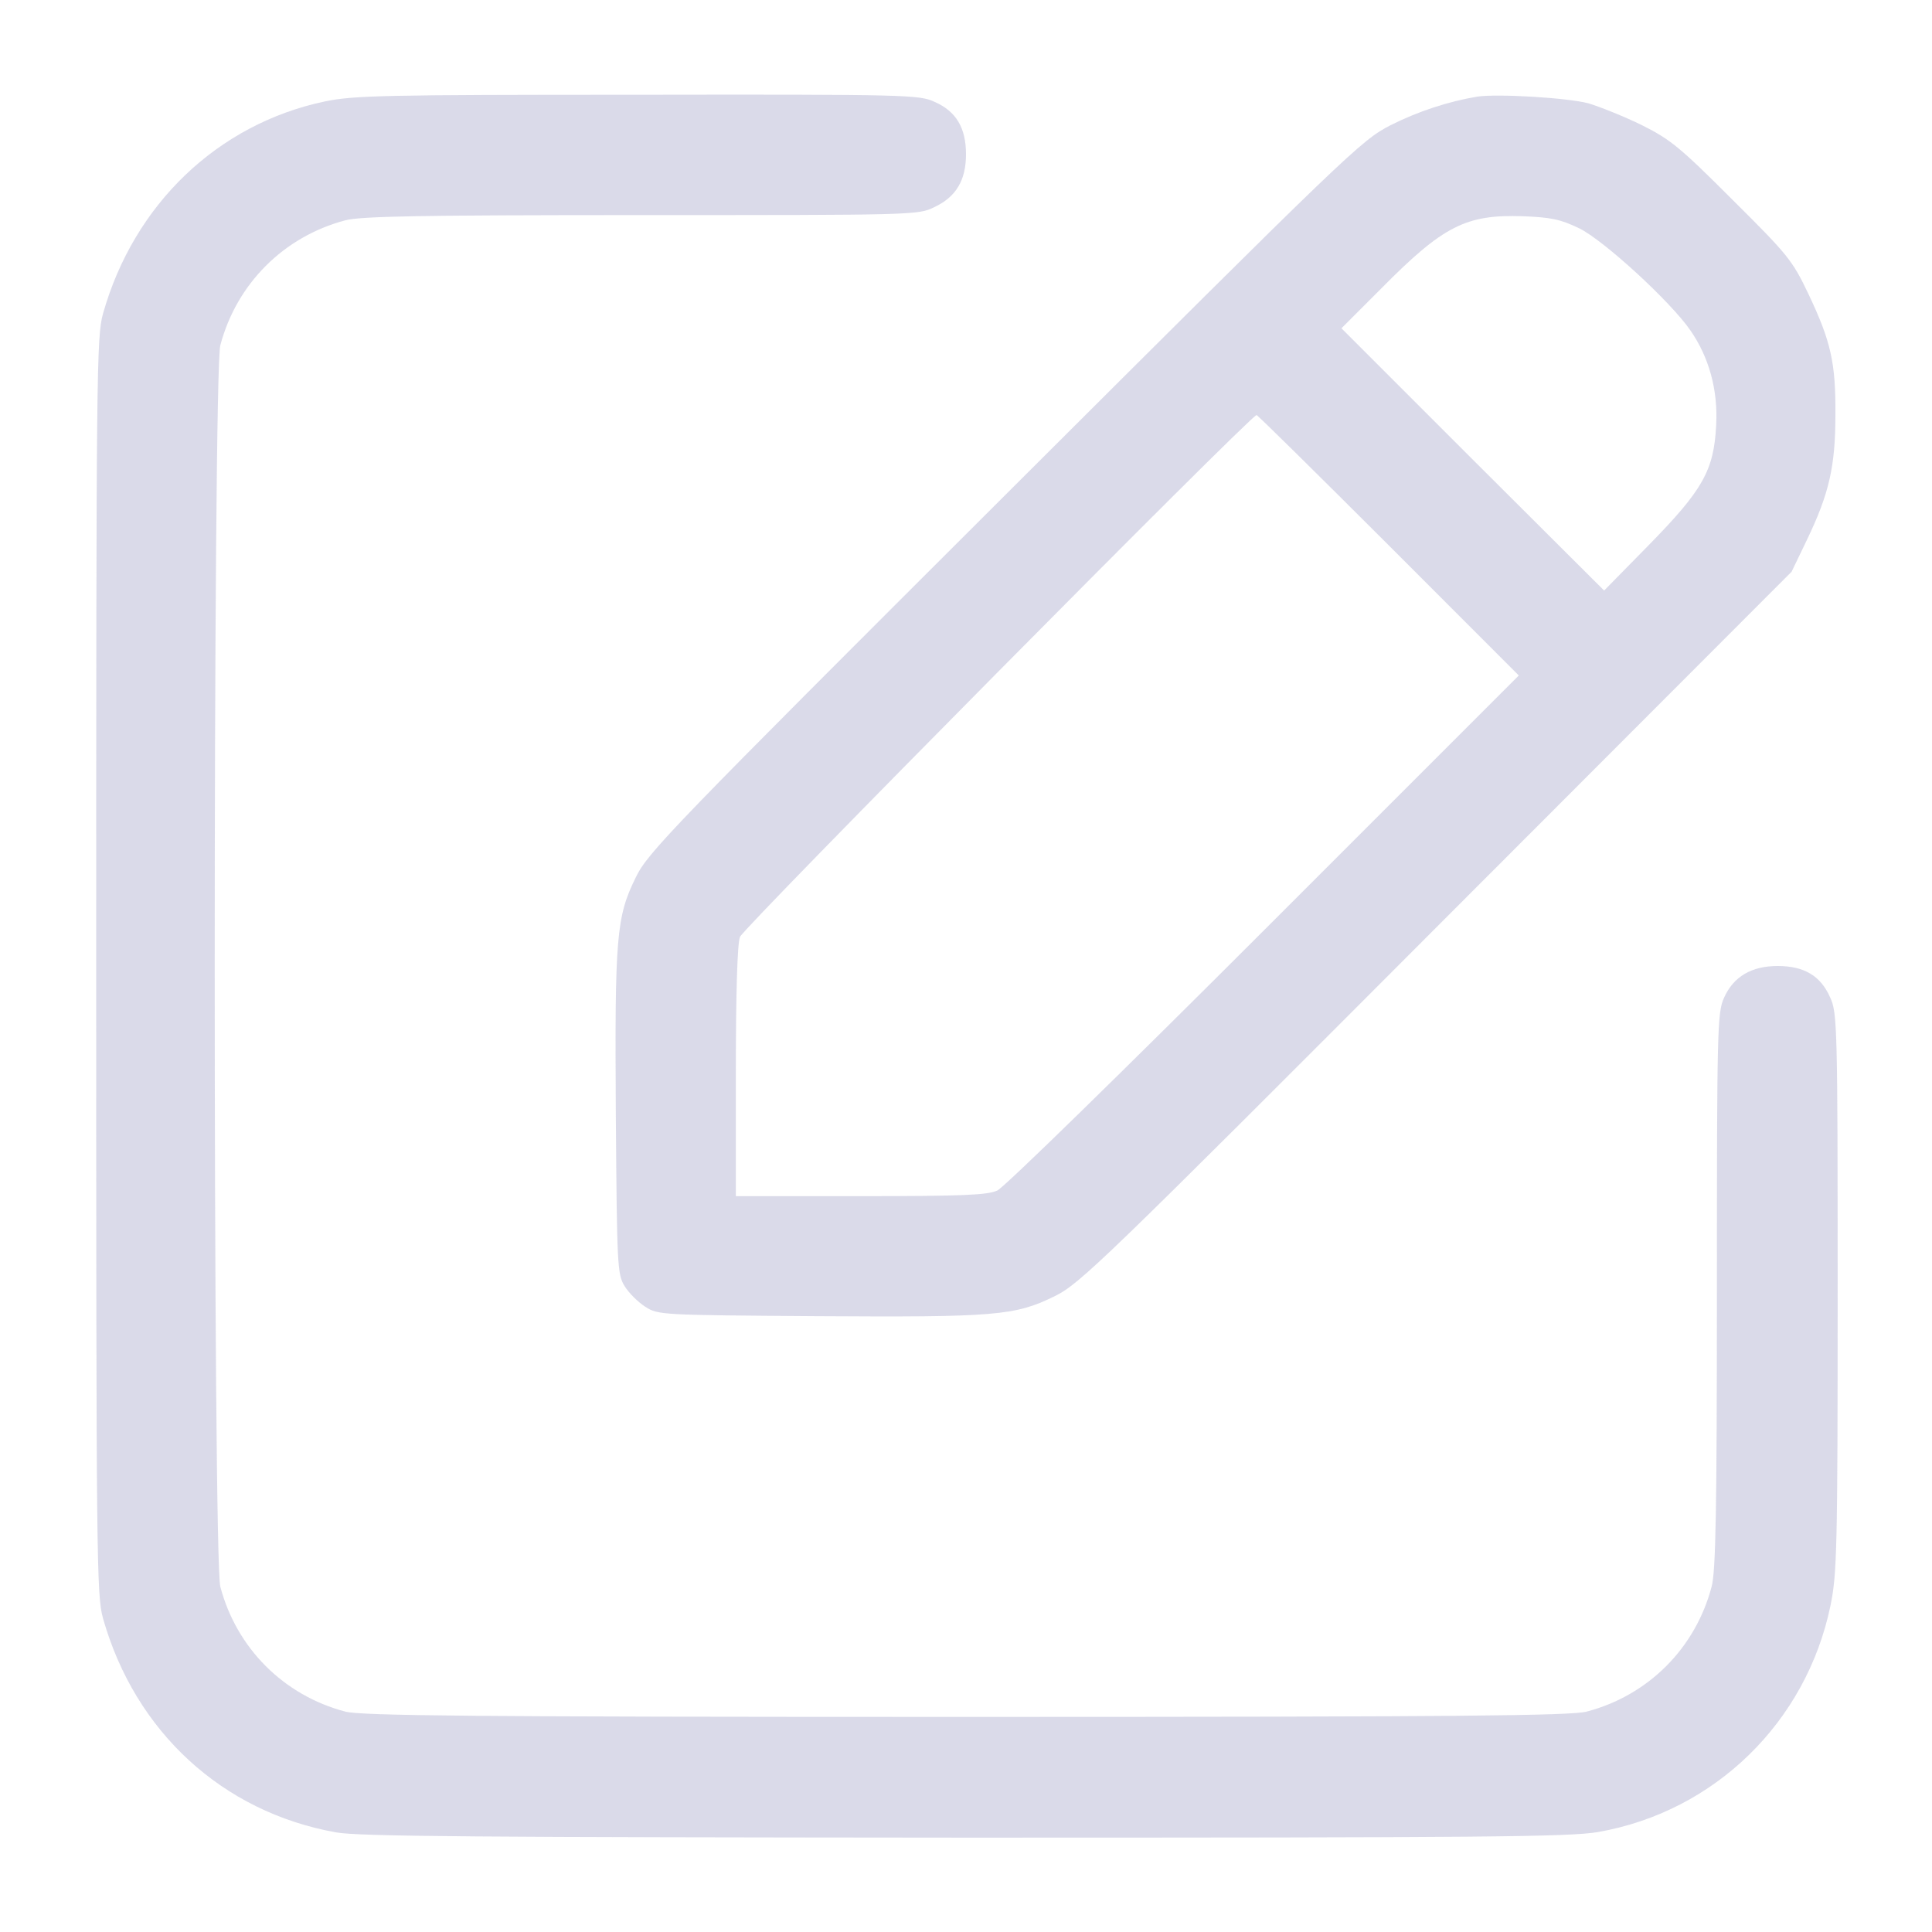 <svg width="24" height="24" viewBox="0 0 24 24" fill="none" xmlns="http://www.w3.org/2000/svg">
<path d="M4.031 1.261C2.705 1.542 1.664 2.536 1.28 3.895C1.2 4.181 1.195 4.584 1.195 12C1.195 19.416 1.2 19.819 1.28 20.105C1.678 21.511 2.761 22.509 4.172 22.762C4.458 22.814 5.925 22.823 11.981 22.828C18.469 22.828 19.495 22.819 19.852 22.758C21.3 22.505 22.439 21.394 22.739 19.945C22.819 19.556 22.828 19.256 22.828 16.055C22.828 12.736 22.823 12.577 22.734 12.389C22.617 12.122 22.411 12 22.083 12C21.759 12 21.534 12.131 21.417 12.394C21.333 12.577 21.328 12.773 21.328 16.031C21.328 18.755 21.314 19.523 21.262 19.711C21.061 20.475 20.475 21.061 19.711 21.262C19.519 21.314 18.094 21.328 12 21.328C5.906 21.328 4.481 21.314 4.289 21.262C3.525 21.061 2.939 20.475 2.737 19.711C2.644 19.364 2.644 4.636 2.737 4.289C2.939 3.525 3.525 2.939 4.289 2.737C4.477 2.686 5.241 2.672 7.964 2.672C11.353 2.672 11.409 2.672 11.606 2.573C11.878 2.447 12 2.236 12 1.917C12 1.589 11.878 1.383 11.611 1.266C11.423 1.177 11.269 1.172 7.922 1.177C4.744 1.177 4.392 1.186 4.031 1.261Z" fill="#8282B6" fill-opacity="0.3"/>
<path d="M18.352 1.2C17.991 1.261 17.616 1.383 17.273 1.556C16.908 1.744 16.772 1.875 12.478 6.159C8.325 10.303 8.048 10.589 7.898 10.899C7.655 11.391 7.636 11.639 7.65 13.852C7.664 15.722 7.669 15.83 7.758 15.975C7.809 16.059 7.927 16.177 8.016 16.233C8.175 16.336 8.217 16.336 10.148 16.35C12.361 16.364 12.609 16.345 13.101 16.102C13.411 15.952 13.697 15.675 17.841 11.522L22.256 7.102L22.448 6.703C22.72 6.136 22.8 5.798 22.8 5.156C22.805 4.505 22.744 4.242 22.467 3.656C22.266 3.234 22.214 3.169 21.52 2.48C20.864 1.823 20.747 1.73 20.391 1.552C20.17 1.444 19.875 1.327 19.734 1.284C19.472 1.214 18.605 1.163 18.352 1.2ZM19.617 2.836C19.917 2.981 20.752 3.745 21 4.106C21.23 4.439 21.342 4.842 21.319 5.278C21.291 5.845 21.155 6.084 20.48 6.773L19.927 7.336L18.295 5.709L16.664 4.078L17.156 3.586C17.93 2.803 18.211 2.663 18.914 2.686C19.266 2.7 19.383 2.723 19.617 2.836ZM17.25 6.773L18.867 8.391L15.703 11.555C13.964 13.294 12.473 14.752 12.389 14.789C12.267 14.845 11.972 14.859 10.692 14.859H9.141V13.317C9.141 12.352 9.159 11.723 9.192 11.639C9.23 11.527 15.539 5.156 15.609 5.156C15.623 5.156 16.359 5.883 17.25 6.773Z" fill="#8282B6" fill-opacity="0.3"/>
</svg>
